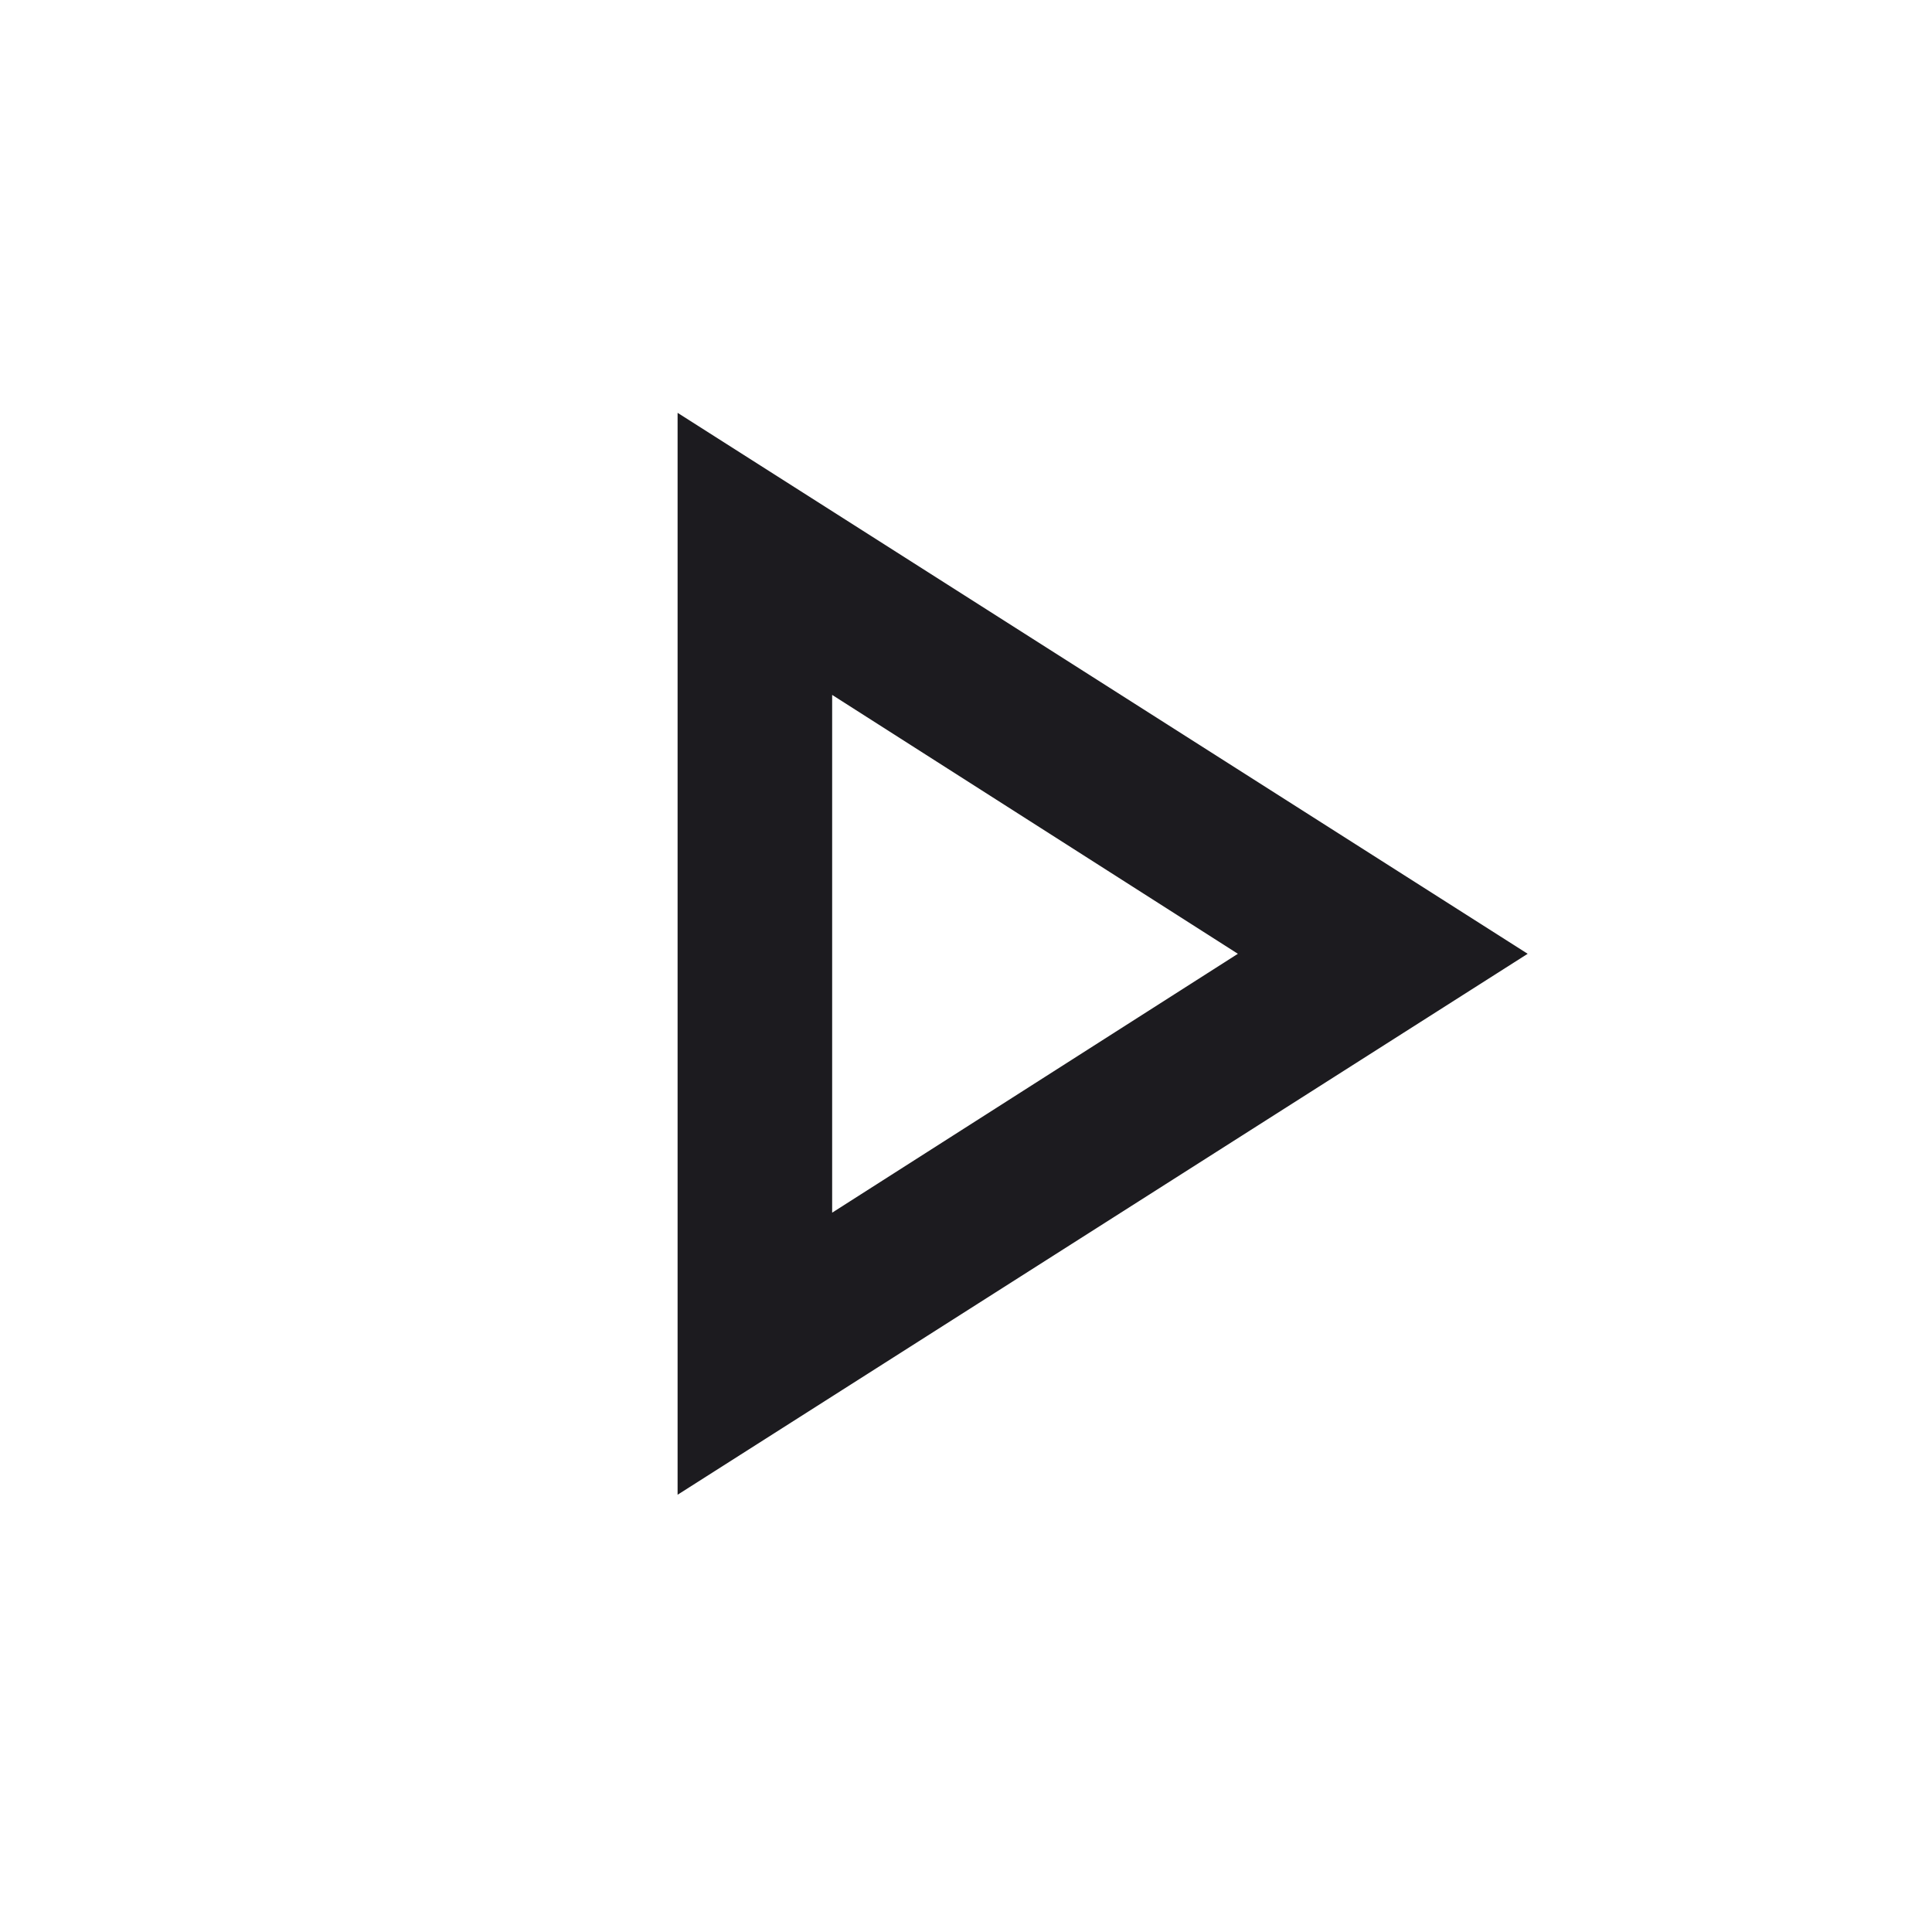 <svg width="25" height="25" viewBox="0 0 25 25" fill="none" xmlns="http://www.w3.org/2000/svg">
<mask id="mask0_1539_493" style="mask-type:alpha" maskUnits="userSpaceOnUse" x="0" y="0" width="25" height="25">
<rect x="0.768" y="0.342" width="24" height="24" fill="#D9D9D9"/>
</mask>
<g mask="url(#mask0_1539_493)">
<path d="M8.768 19.342V5.342L19.768 12.342L8.768 19.342ZM10.768 15.692L16.018 12.342L10.768 8.992V15.692Z" fill="#1C1B1F"/>
</g>
</svg>
